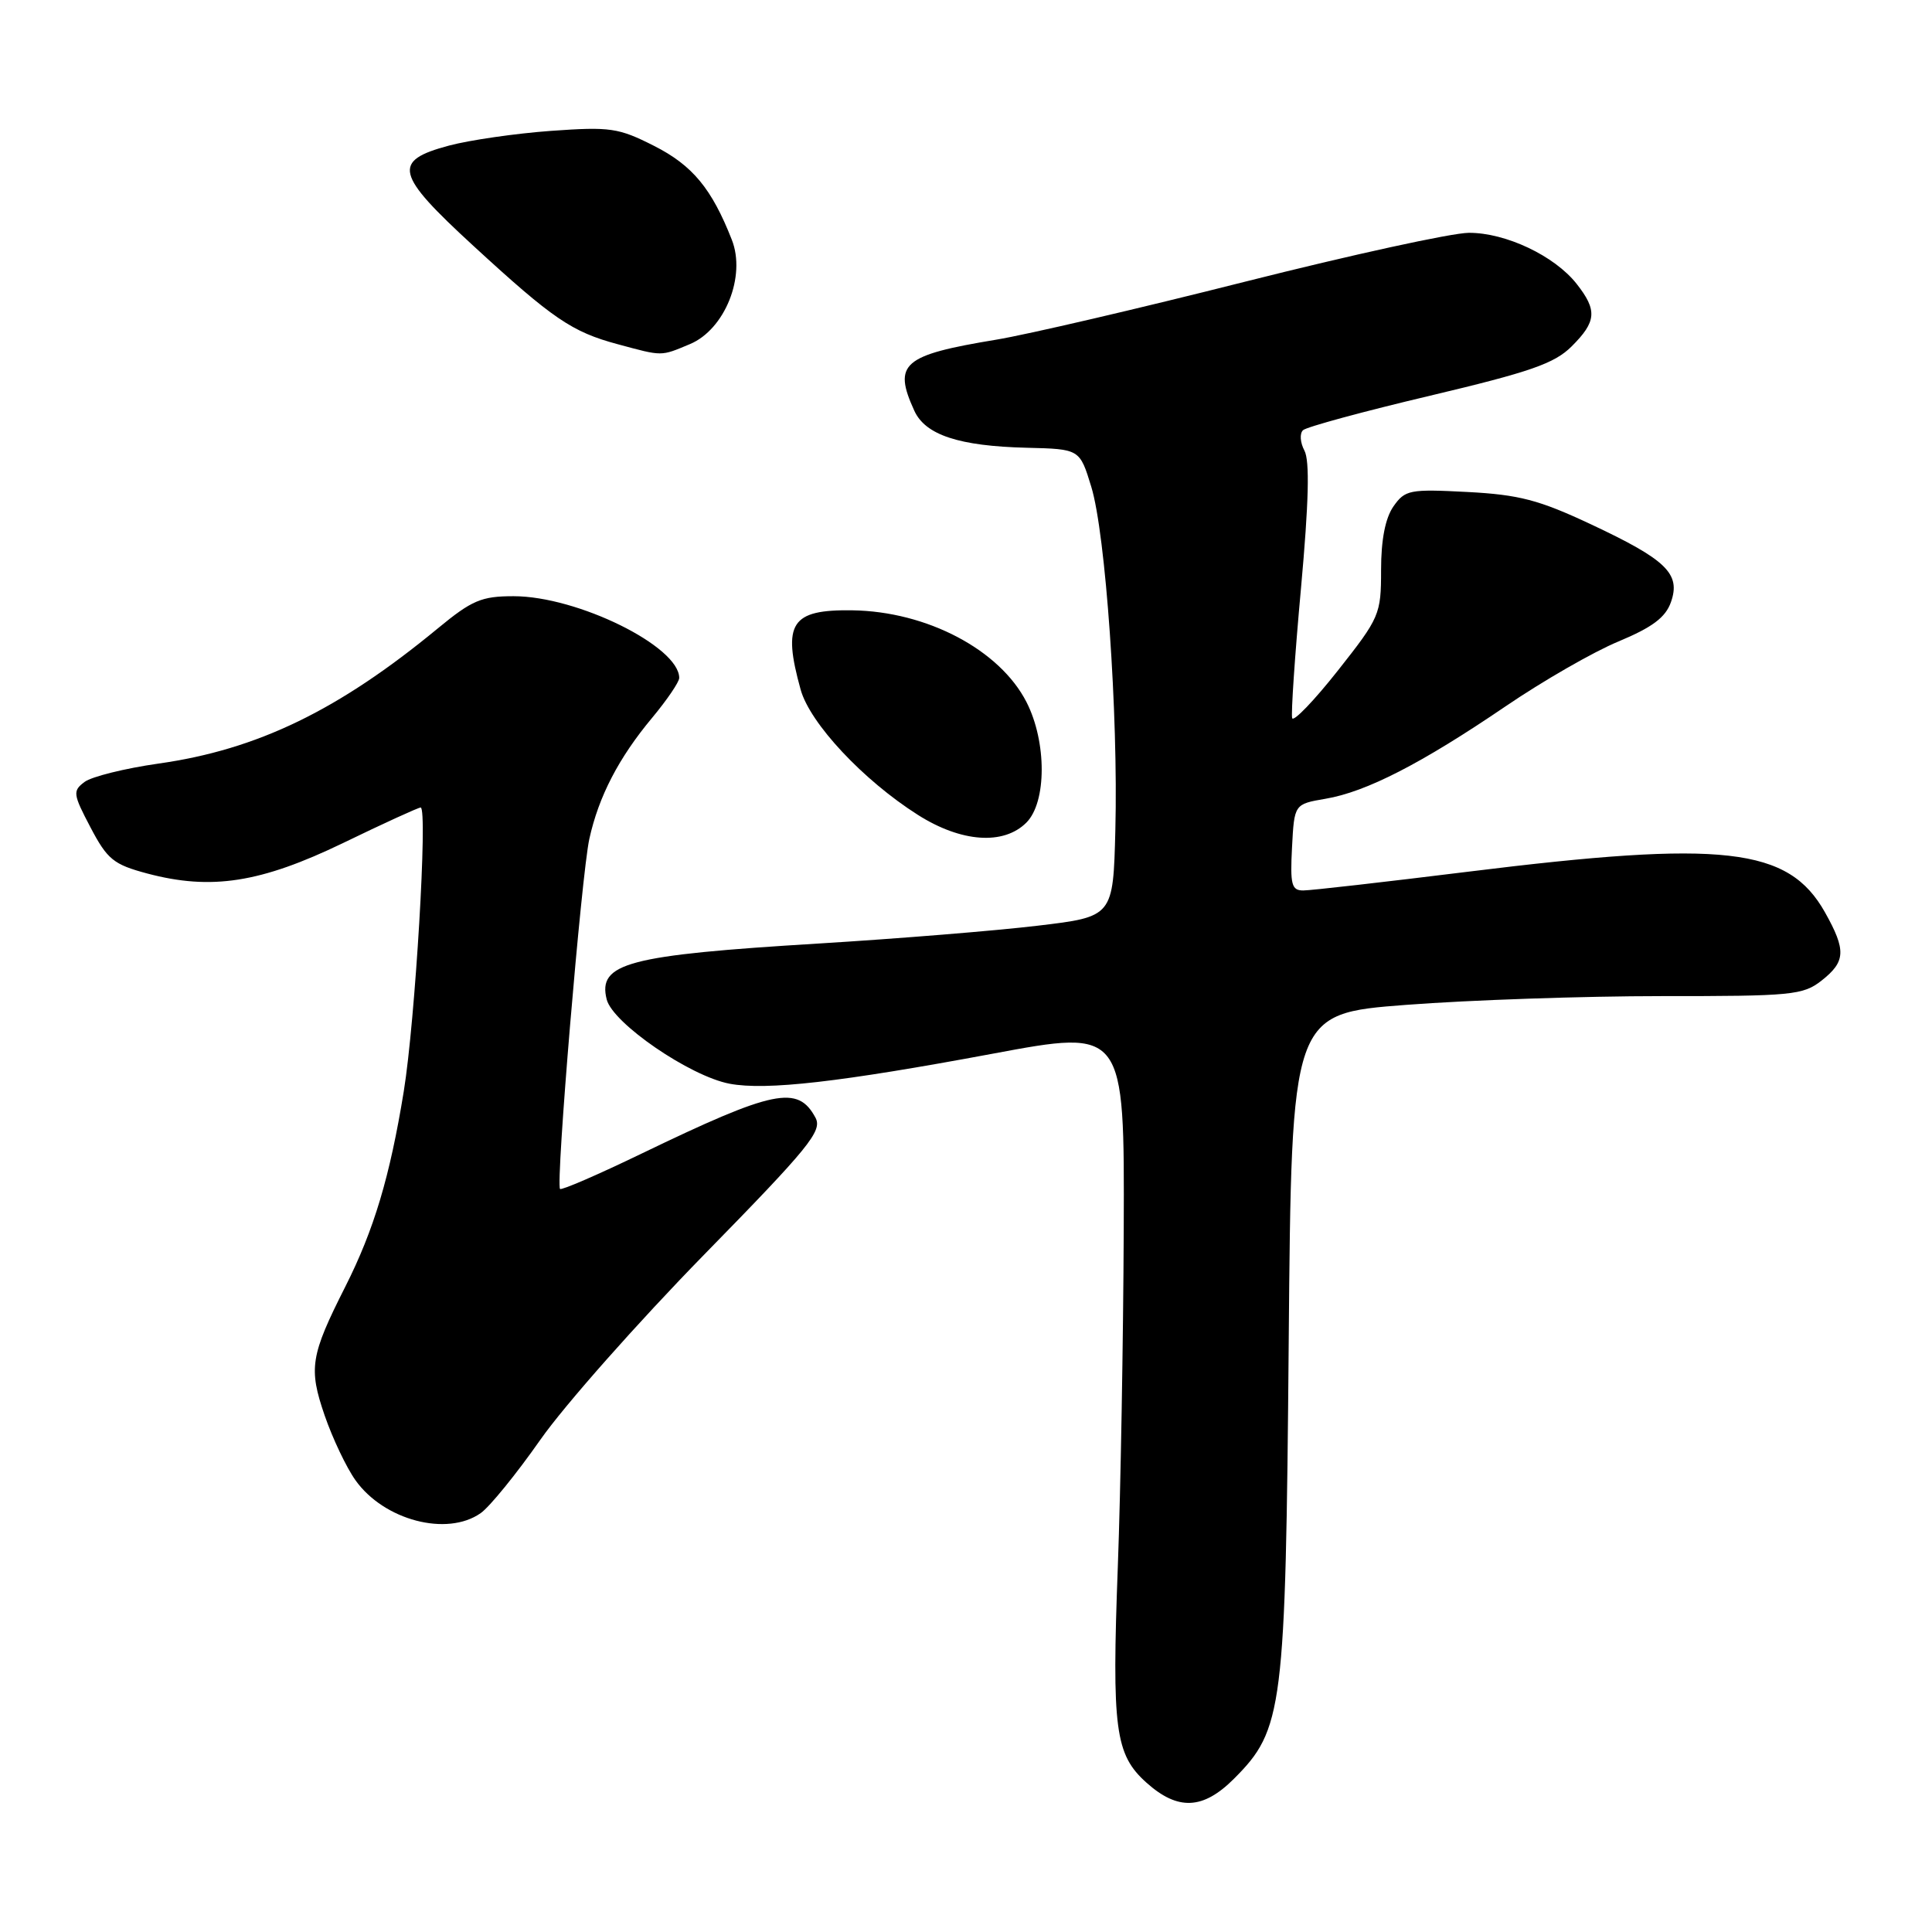 <?xml version="1.0" encoding="UTF-8" standalone="no"?>
<!DOCTYPE svg PUBLIC "-//W3C//DTD SVG 1.1//EN" "http://www.w3.org/Graphics/SVG/1.1/DTD/svg11.dtd" >
<svg xmlns="http://www.w3.org/2000/svg" xmlns:xlink="http://www.w3.org/1999/xlink" version="1.1" viewBox="0 0 256 256">
 <g >
 <path fill="currentColor"
d=" M 163.50 235.70 C 170.03 229.17 170.35 226.60 170.76 177.90 C 171.13 134.31 171.13 134.31 186.32 133.15 C 194.67 132.51 209.88 131.99 220.12 131.99 C 237.44 132.00 238.91 131.86 241.37 129.93 C 244.57 127.41 244.64 125.92 241.82 120.89 C 236.97 112.27 228.45 111.30 194.50 115.51 C 183.50 116.87 173.69 117.99 172.70 117.99 C 171.14 118.00 170.94 117.23 171.20 112.27 C 171.50 106.55 171.50 106.55 175.64 105.84 C 181.04 104.93 188.37 101.16 199.47 93.61 C 204.40 90.25 211.14 86.37 214.45 85.00 C 218.95 83.12 220.69 81.82 221.41 79.78 C 222.73 76.02 220.82 74.17 210.78 69.46 C 203.92 66.24 201.29 65.55 194.44 65.19 C 186.78 64.79 186.18 64.91 184.64 67.10 C 183.56 68.65 183.00 71.51 183.00 75.52 C 183.00 81.41 182.82 81.83 177.27 88.86 C 174.12 92.85 171.39 95.68 171.22 95.16 C 171.05 94.64 171.57 86.88 172.39 77.92 C 173.42 66.55 173.56 61.04 172.84 59.70 C 172.28 58.65 172.19 57.43 172.66 57.00 C 173.12 56.57 180.70 54.51 189.50 52.43 C 202.78 49.28 205.97 48.17 208.25 45.90 C 211.55 42.61 211.67 41.12 208.91 37.61 C 205.98 33.89 199.51 30.83 194.63 30.85 C 192.36 30.86 179.03 33.78 165.00 37.32 C 150.97 40.87 136.12 44.33 132.00 45.01 C 119.60 47.06 118.30 48.18 121.15 54.42 C 122.61 57.64 127.09 59.11 136.04 59.33 C 143.07 59.50 143.07 59.50 144.60 64.50 C 146.50 70.70 148.18 94.67 147.79 109.98 C 147.50 121.47 147.50 121.47 137.50 122.66 C 132.00 123.32 118.95 124.38 108.50 125.02 C 83.18 126.56 79.18 127.61 80.39 132.43 C 81.19 135.59 91.43 142.61 96.68 143.60 C 101.52 144.51 111.31 143.39 131.54 139.62 C 149.00 136.36 149.00 136.36 148.90 162.93 C 148.84 177.54 148.49 197.60 148.12 207.50 C 147.31 229.14 147.75 232.49 151.92 236.22 C 156.08 239.94 159.41 239.79 163.50 235.70 Z  M 63.69 200.50 C 64.87 199.68 68.43 195.30 71.61 190.76 C 74.79 186.22 84.53 175.22 93.25 166.30 C 107.22 152.03 108.99 149.86 108.06 148.11 C 105.72 143.74 102.57 144.39 85.03 152.85 C 79.28 155.63 74.41 157.74 74.21 157.54 C 73.61 156.94 77.05 115.87 78.09 111.16 C 79.33 105.52 82.00 100.39 86.43 95.09 C 88.39 92.73 90.00 90.37 90.00 89.83 C 90.00 85.65 76.52 79.00 68.05 79.00 C 63.79 79.00 62.53 79.54 58.03 83.25 C 44.85 94.13 34.10 99.33 20.99 101.18 C 16.57 101.81 12.17 102.90 11.22 103.60 C 9.61 104.80 9.66 105.20 12.00 109.65 C 14.23 113.89 15.05 114.55 19.50 115.74 C 28.00 118.00 34.53 116.98 45.47 111.70 C 50.81 109.11 55.43 107.00 55.74 107.00 C 56.70 107.00 55.02 135.27 53.50 144.62 C 51.66 155.92 49.56 162.95 45.75 170.50 C 41.13 179.64 40.87 181.30 43.02 187.56 C 44.07 190.60 45.90 194.46 47.11 196.15 C 50.88 201.44 59.22 203.64 63.69 200.50 Z  M 136.00 109.00 C 138.70 106.30 138.71 98.31 136.02 93.04 C 132.48 86.10 122.82 81.01 112.93 80.87 C 104.81 80.75 103.64 82.56 106.09 91.38 C 107.33 95.85 114.39 103.39 121.63 107.98 C 127.37 111.62 132.98 112.02 136.00 109.00 Z  M 91.41 45.60 C 96.04 43.67 98.88 36.61 96.97 31.77 C 94.31 24.99 91.76 21.91 86.67 19.33 C 81.95 16.94 80.87 16.78 73.02 17.34 C 68.33 17.68 62.25 18.56 59.50 19.29 C 51.93 21.31 52.34 23.04 62.72 32.57 C 73.25 42.25 75.77 43.98 81.85 45.61 C 87.85 47.23 87.51 47.23 91.41 45.60 Z "/>
</g>
</svg>
